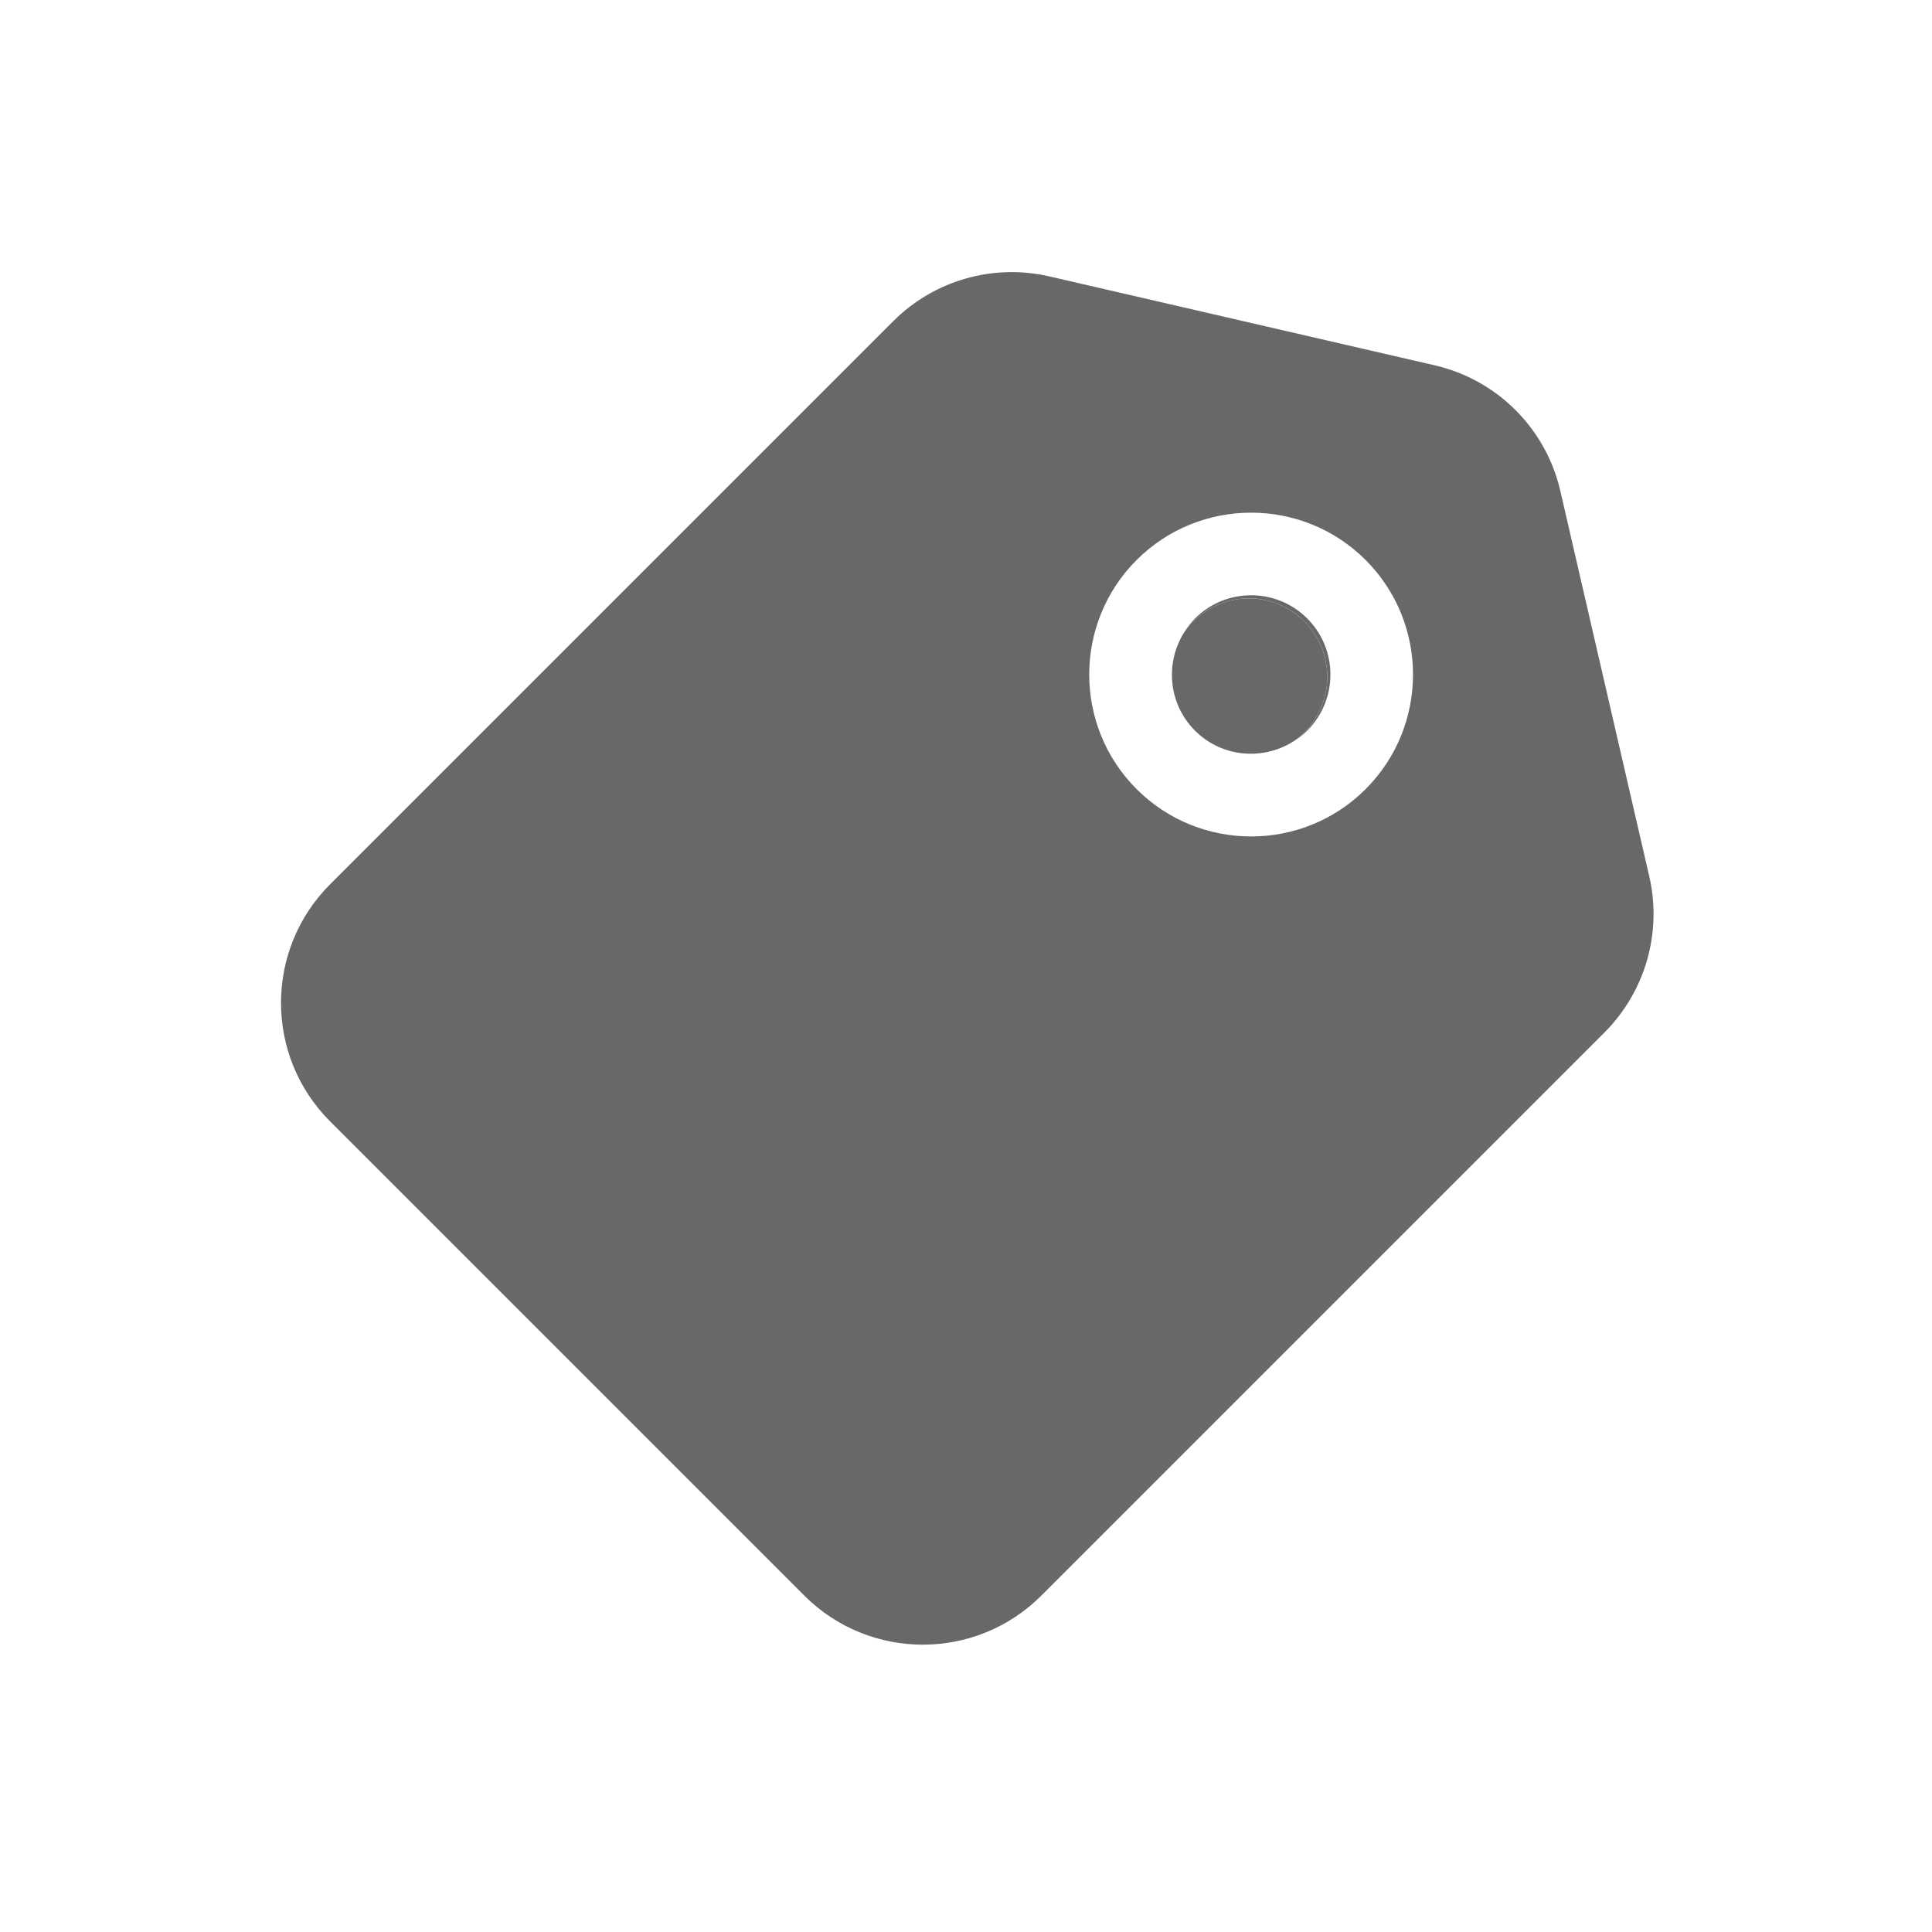 <?xml version="1.0" encoding="utf-8"?>
<!-- Generator: Adobe Illustrator 17.0.2, SVG Export Plug-In . SVG Version: 6.00 Build 0)  -->
<!DOCTYPE svg PUBLIC "-//W3C//DTD SVG 1.1//EN" "http://www.w3.org/Graphics/SVG/1.1/DTD/svg11.dtd">
<svg version="1.1" id="Layer_1" xmlns="http://www.w3.org/2000/svg" xmlns:xlink="http://www.w3.org/1999/xlink" x="0px" y="0px"
	 width="141.732px" height="141.732px" viewBox="0 0 141.732 141.732" enable-background="new 0 0 141.732 141.732"
	 xml:space="preserve">
<g>
	<path fill="#686868" d="M87.667,45.37c-0.331,0.331-0.598,0.698-0.832,1.08c0.205-0.306,0.438-0.598,0.709-0.869
		c2.245-2.246,5.896-2.246,8.142,0c2.246,2.246,2.246,5.897,0.001,8.143c-0.271,0.27-0.563,0.504-0.869,0.709
		c0.382-0.234,0.749-0.501,1.08-0.832c2.269-2.269,2.269-5.962,0-8.23C93.628,43.101,89.936,43.101,87.667,45.37z"/>
	<path fill="#686868" d="M105.246,26.799l-28.265-6.522c-4.124-0.953-8.458,0.29-11.456,3.287L24.217,64.872
		c-4.803,4.803-4.803,12.59-0.001,17.393l34.786,34.786c4.803,4.803,12.591,4.803,17.394,0l41.308-41.308
		c2.997-2.997,4.24-7.331,3.286-11.457l-6.522-28.264C113.415,31.437,109.834,27.855,105.246,26.799z M100.184,57.888
		c-4.633,4.633-12.171,4.633-16.804,0c-4.633-4.633-4.633-12.172,0-16.804c4.633-4.633,12.171-4.633,16.804,0
		S104.817,53.255,100.184,57.888z"/>
	<path fill="#686868" d="M95.685,45.582c-2.246-2.246-5.896-2.246-8.142,0c-0.271,0.27-0.504,0.563-0.709,0.869
		c-1.374,2.241-1.106,5.212,0.832,7.151c1.938,1.938,4.909,2.206,7.15,0.832c0.306-0.205,0.598-0.438,0.869-0.709
		C97.931,51.479,97.931,47.828,95.685,45.582z"/>
</g>
</svg>
